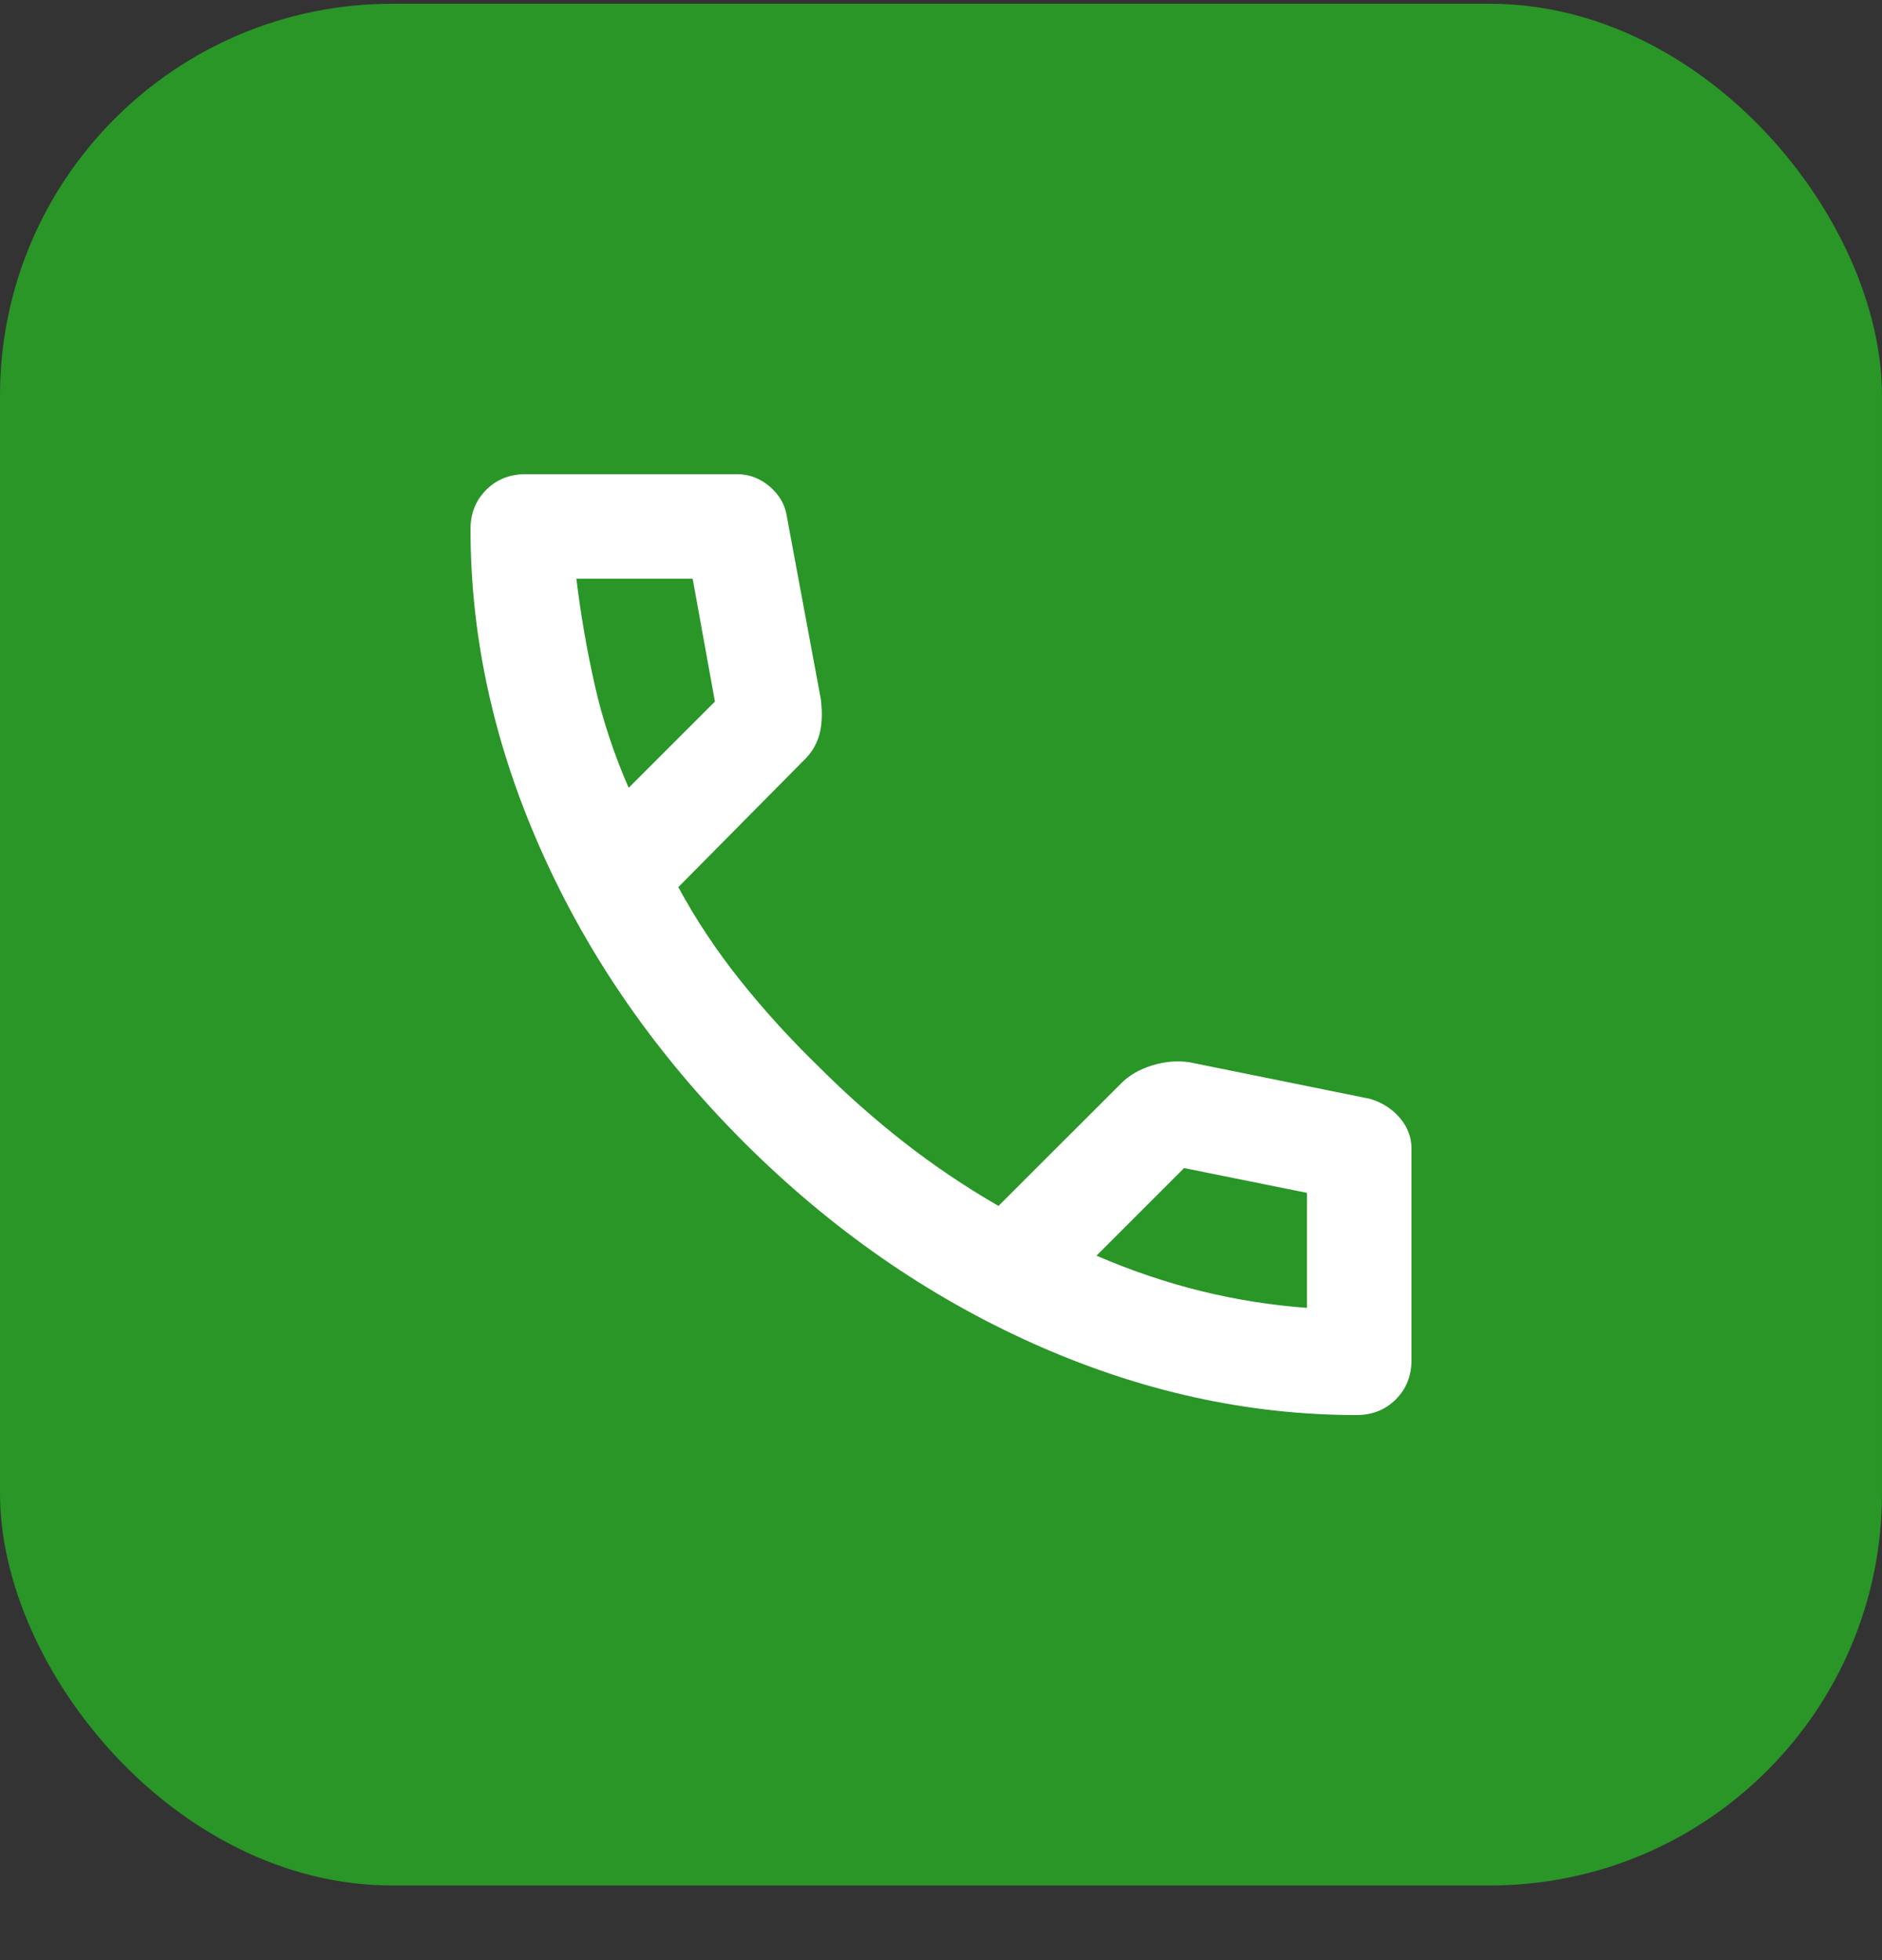 <svg width="24" height="25" viewBox="0 0 24 25" fill="none" xmlns="http://www.w3.org/2000/svg">
<rect x="0" y="0" width="24" height="25" fill="#333333" stroke="none"/>
<rect y="0.048" width="24" height="24" rx="5" fill="#299627"/>
<path d="M17.3 18.048C15.911 18.048 14.539 17.745 13.183 17.139C11.828 16.533 10.594 15.675 9.483 14.565C8.372 13.453 7.514 12.22 6.909 10.864C6.303 9.509 6 8.137 6 6.748C6 6.548 6.067 6.381 6.2 6.248C6.333 6.115 6.5 6.048 6.7 6.048H9.4C9.556 6.048 9.694 6.101 9.817 6.207C9.939 6.312 10.011 6.437 10.033 6.581L10.467 8.915C10.489 9.092 10.483 9.242 10.45 9.365C10.417 9.487 10.356 9.592 10.267 9.681L8.65 11.315C8.872 11.726 9.136 12.123 9.441 12.506C9.747 12.889 10.083 13.258 10.45 13.614C10.794 13.959 11.156 14.278 11.533 14.573C11.911 14.868 12.311 15.137 12.733 15.381L14.3 13.815C14.4 13.714 14.531 13.639 14.692 13.589C14.853 13.539 15.012 13.525 15.167 13.548L17.467 14.014C17.622 14.059 17.75 14.14 17.85 14.257C17.95 14.373 18 14.504 18 14.648V17.348C18 17.548 17.933 17.715 17.8 17.848C17.667 17.981 17.5 18.048 17.3 18.048ZM8.017 10.048L9.117 8.948L8.833 7.381H7.35C7.406 7.837 7.483 8.287 7.583 8.731C7.683 9.176 7.828 9.615 8.017 10.048ZM13.983 16.015C14.417 16.203 14.858 16.353 15.309 16.465C15.759 16.576 16.212 16.648 16.667 16.681V15.214L15.1 14.898L13.983 16.015Z" fill="white"/>
</svg>
